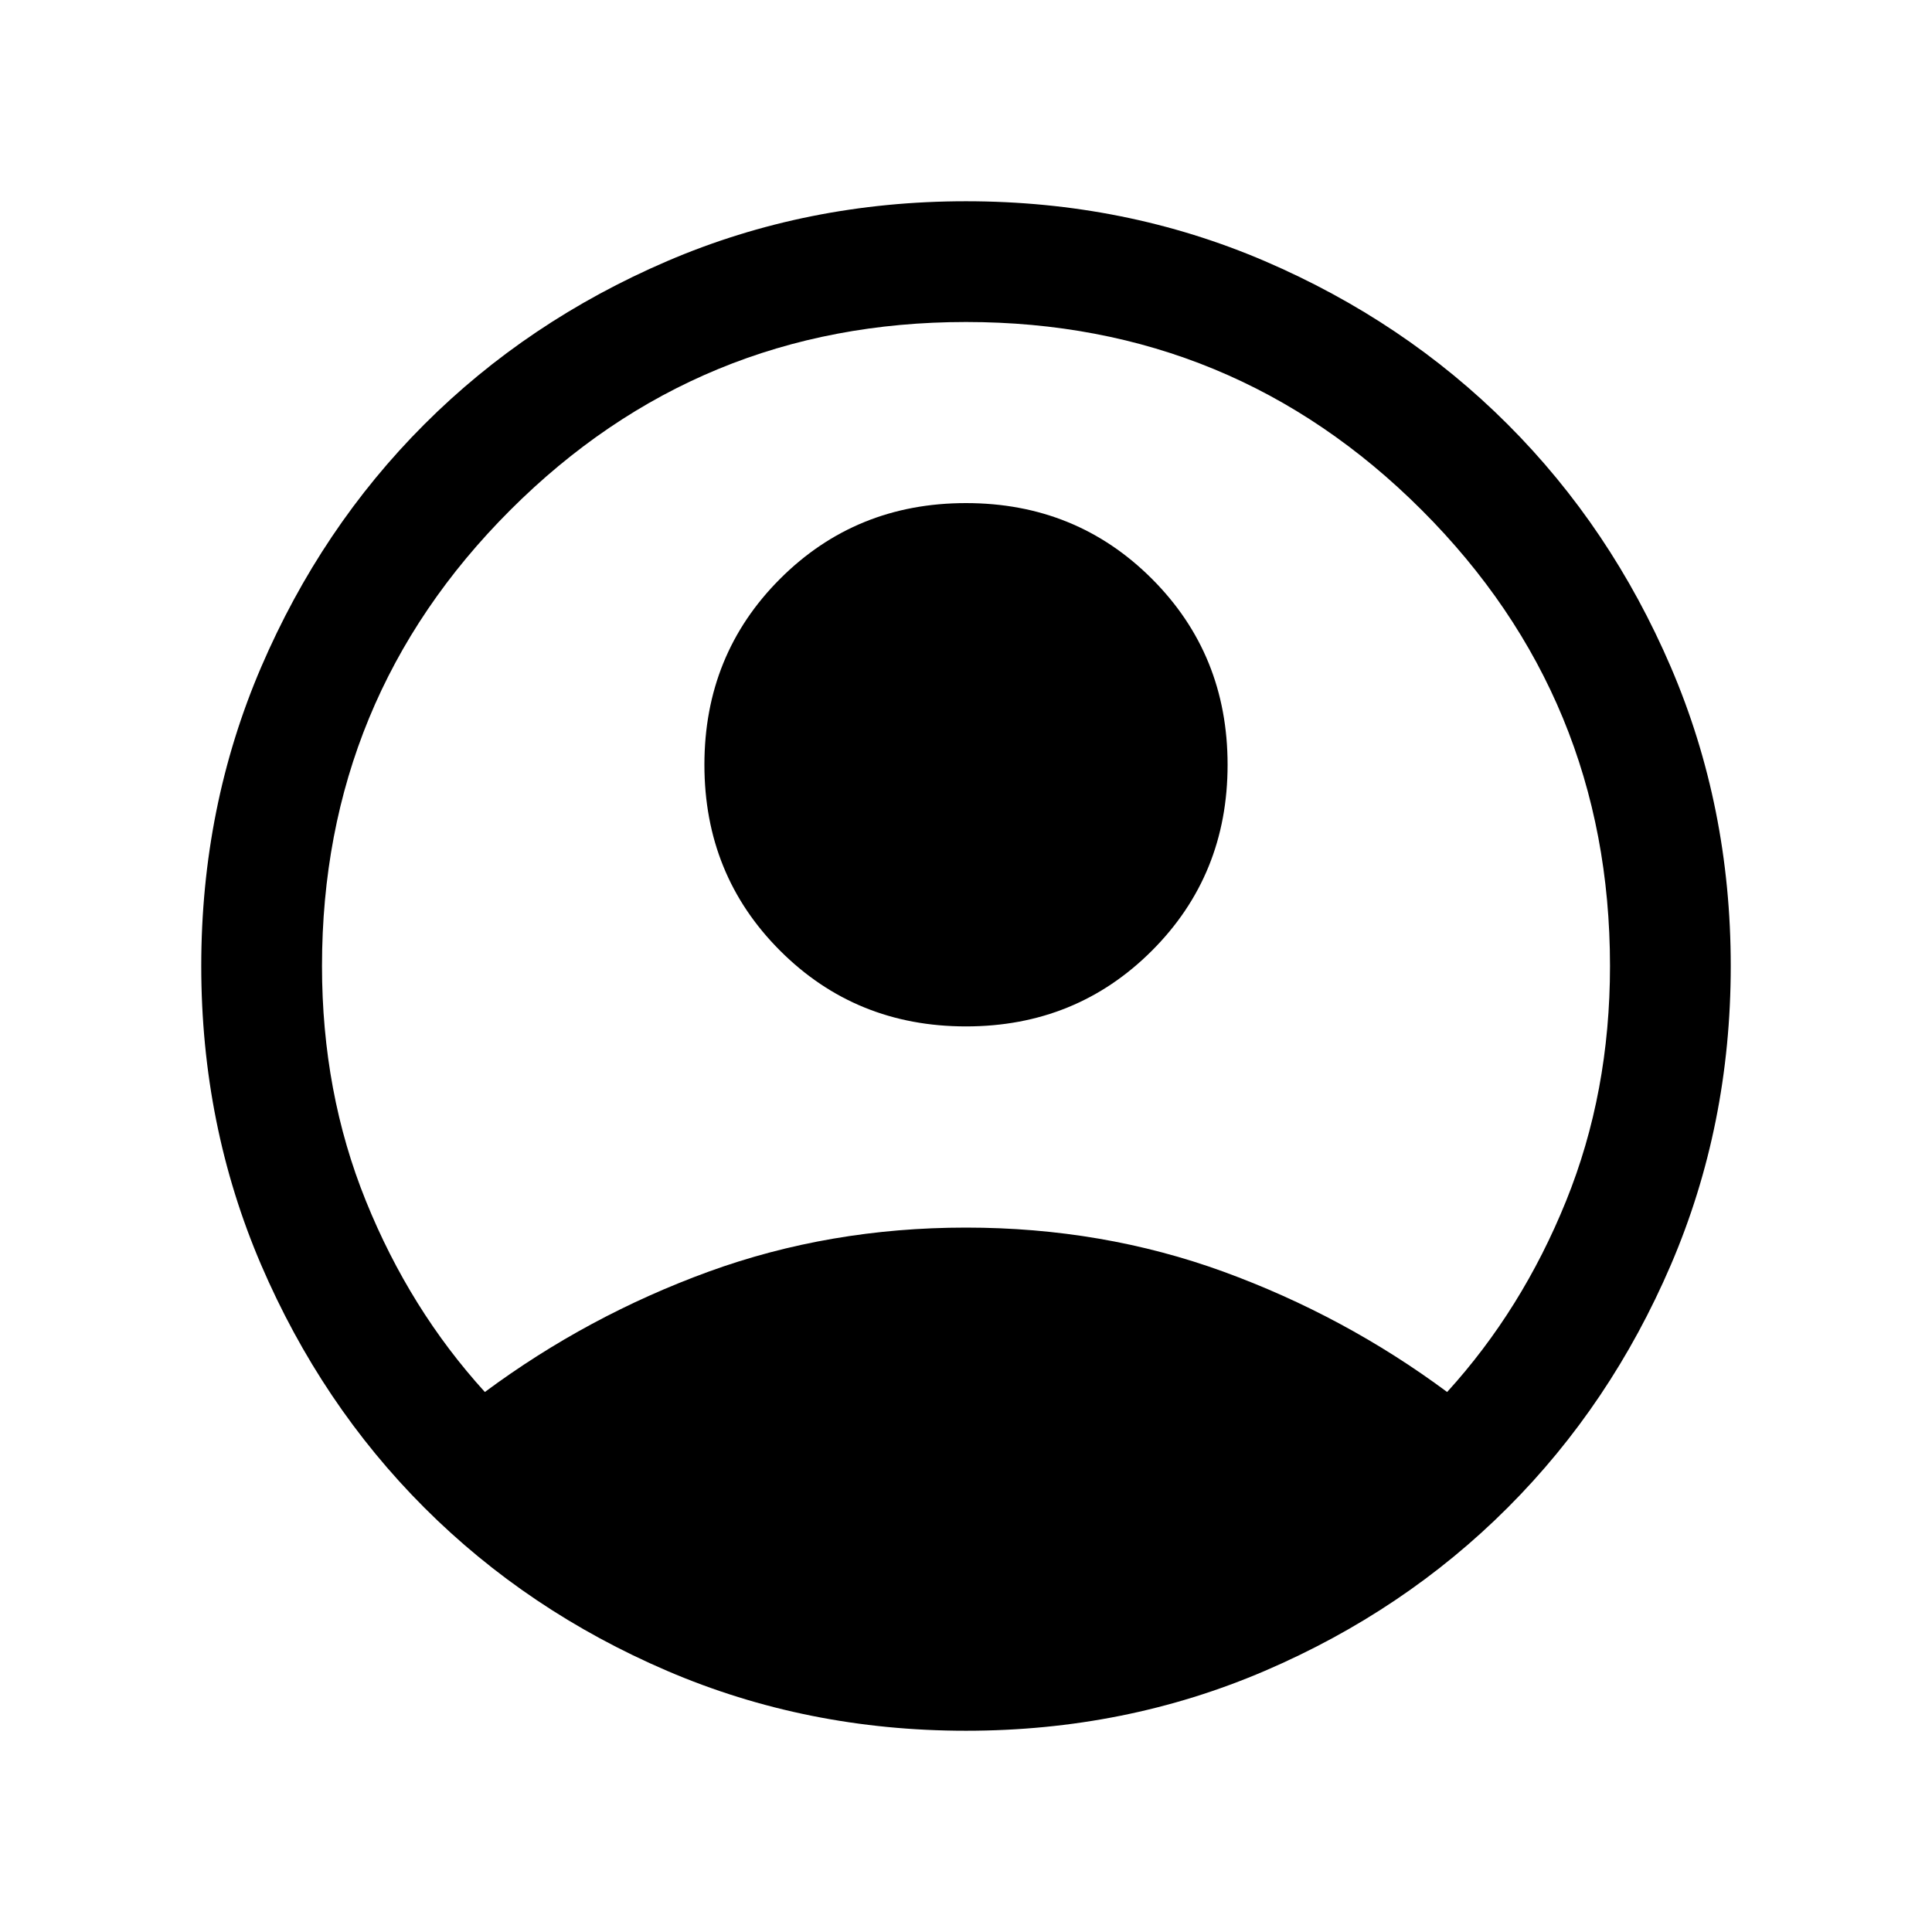 <svg width="30" height="30" viewBox="0 0 30 30" fill="none" xmlns="http://www.w3.org/2000/svg">
<path d="M7.529 21.615C8.591 20.827 9.749 20.204 11.001 19.747C12.254 19.291 13.586 19.062 15 19.062C16.413 19.062 17.747 19.291 18.999 19.747C20.251 20.204 21.409 20.827 22.471 21.615C23.248 20.761 23.864 19.772 24.318 18.649C24.773 17.526 25 16.309 25 15C25 12.229 24.026 9.87 22.078 7.922C20.13 5.974 17.771 5 15 5C12.229 5 9.87 5.974 7.922 7.922C5.974 9.87 5 12.229 5 15C5 16.309 5.227 17.526 5.682 18.649C6.136 19.772 6.752 20.761 7.529 21.615ZM15 15.938C13.859 15.938 12.897 15.546 12.113 14.762C11.329 13.978 10.938 13.016 10.938 11.875C10.938 10.734 11.329 9.772 12.113 8.988C12.897 8.204 13.859 7.812 15 7.812C16.141 7.812 17.103 8.204 17.887 8.988C18.671 9.772 19.062 10.734 19.062 11.875C19.062 13.016 18.671 13.978 17.887 14.762C17.103 15.546 16.141 15.938 15 15.938ZM15 26.875C13.351 26.875 11.804 26.565 10.359 25.945C8.915 25.325 7.658 24.48 6.589 23.411C5.52 22.342 4.676 21.085 4.055 19.641C3.435 18.196 3.125 16.649 3.125 15C3.125 13.351 3.435 11.804 4.055 10.359C4.676 8.915 5.52 7.658 6.589 6.589C7.658 5.52 8.915 4.676 10.359 4.055C11.804 3.435 13.351 3.125 15 3.125C16.649 3.125 18.196 3.435 19.641 4.055C21.085 4.676 22.342 5.52 23.411 6.589C24.48 7.658 25.325 8.915 25.945 10.359C26.565 11.804 26.875 13.351 26.875 15C26.875 16.649 26.565 18.196 25.945 19.641C25.325 21.085 24.48 22.342 23.411 23.411C22.342 24.48 21.085 25.325 19.641 25.945C18.196 26.565 16.649 26.875 15 26.875Z" fill="black"/>
</svg>
